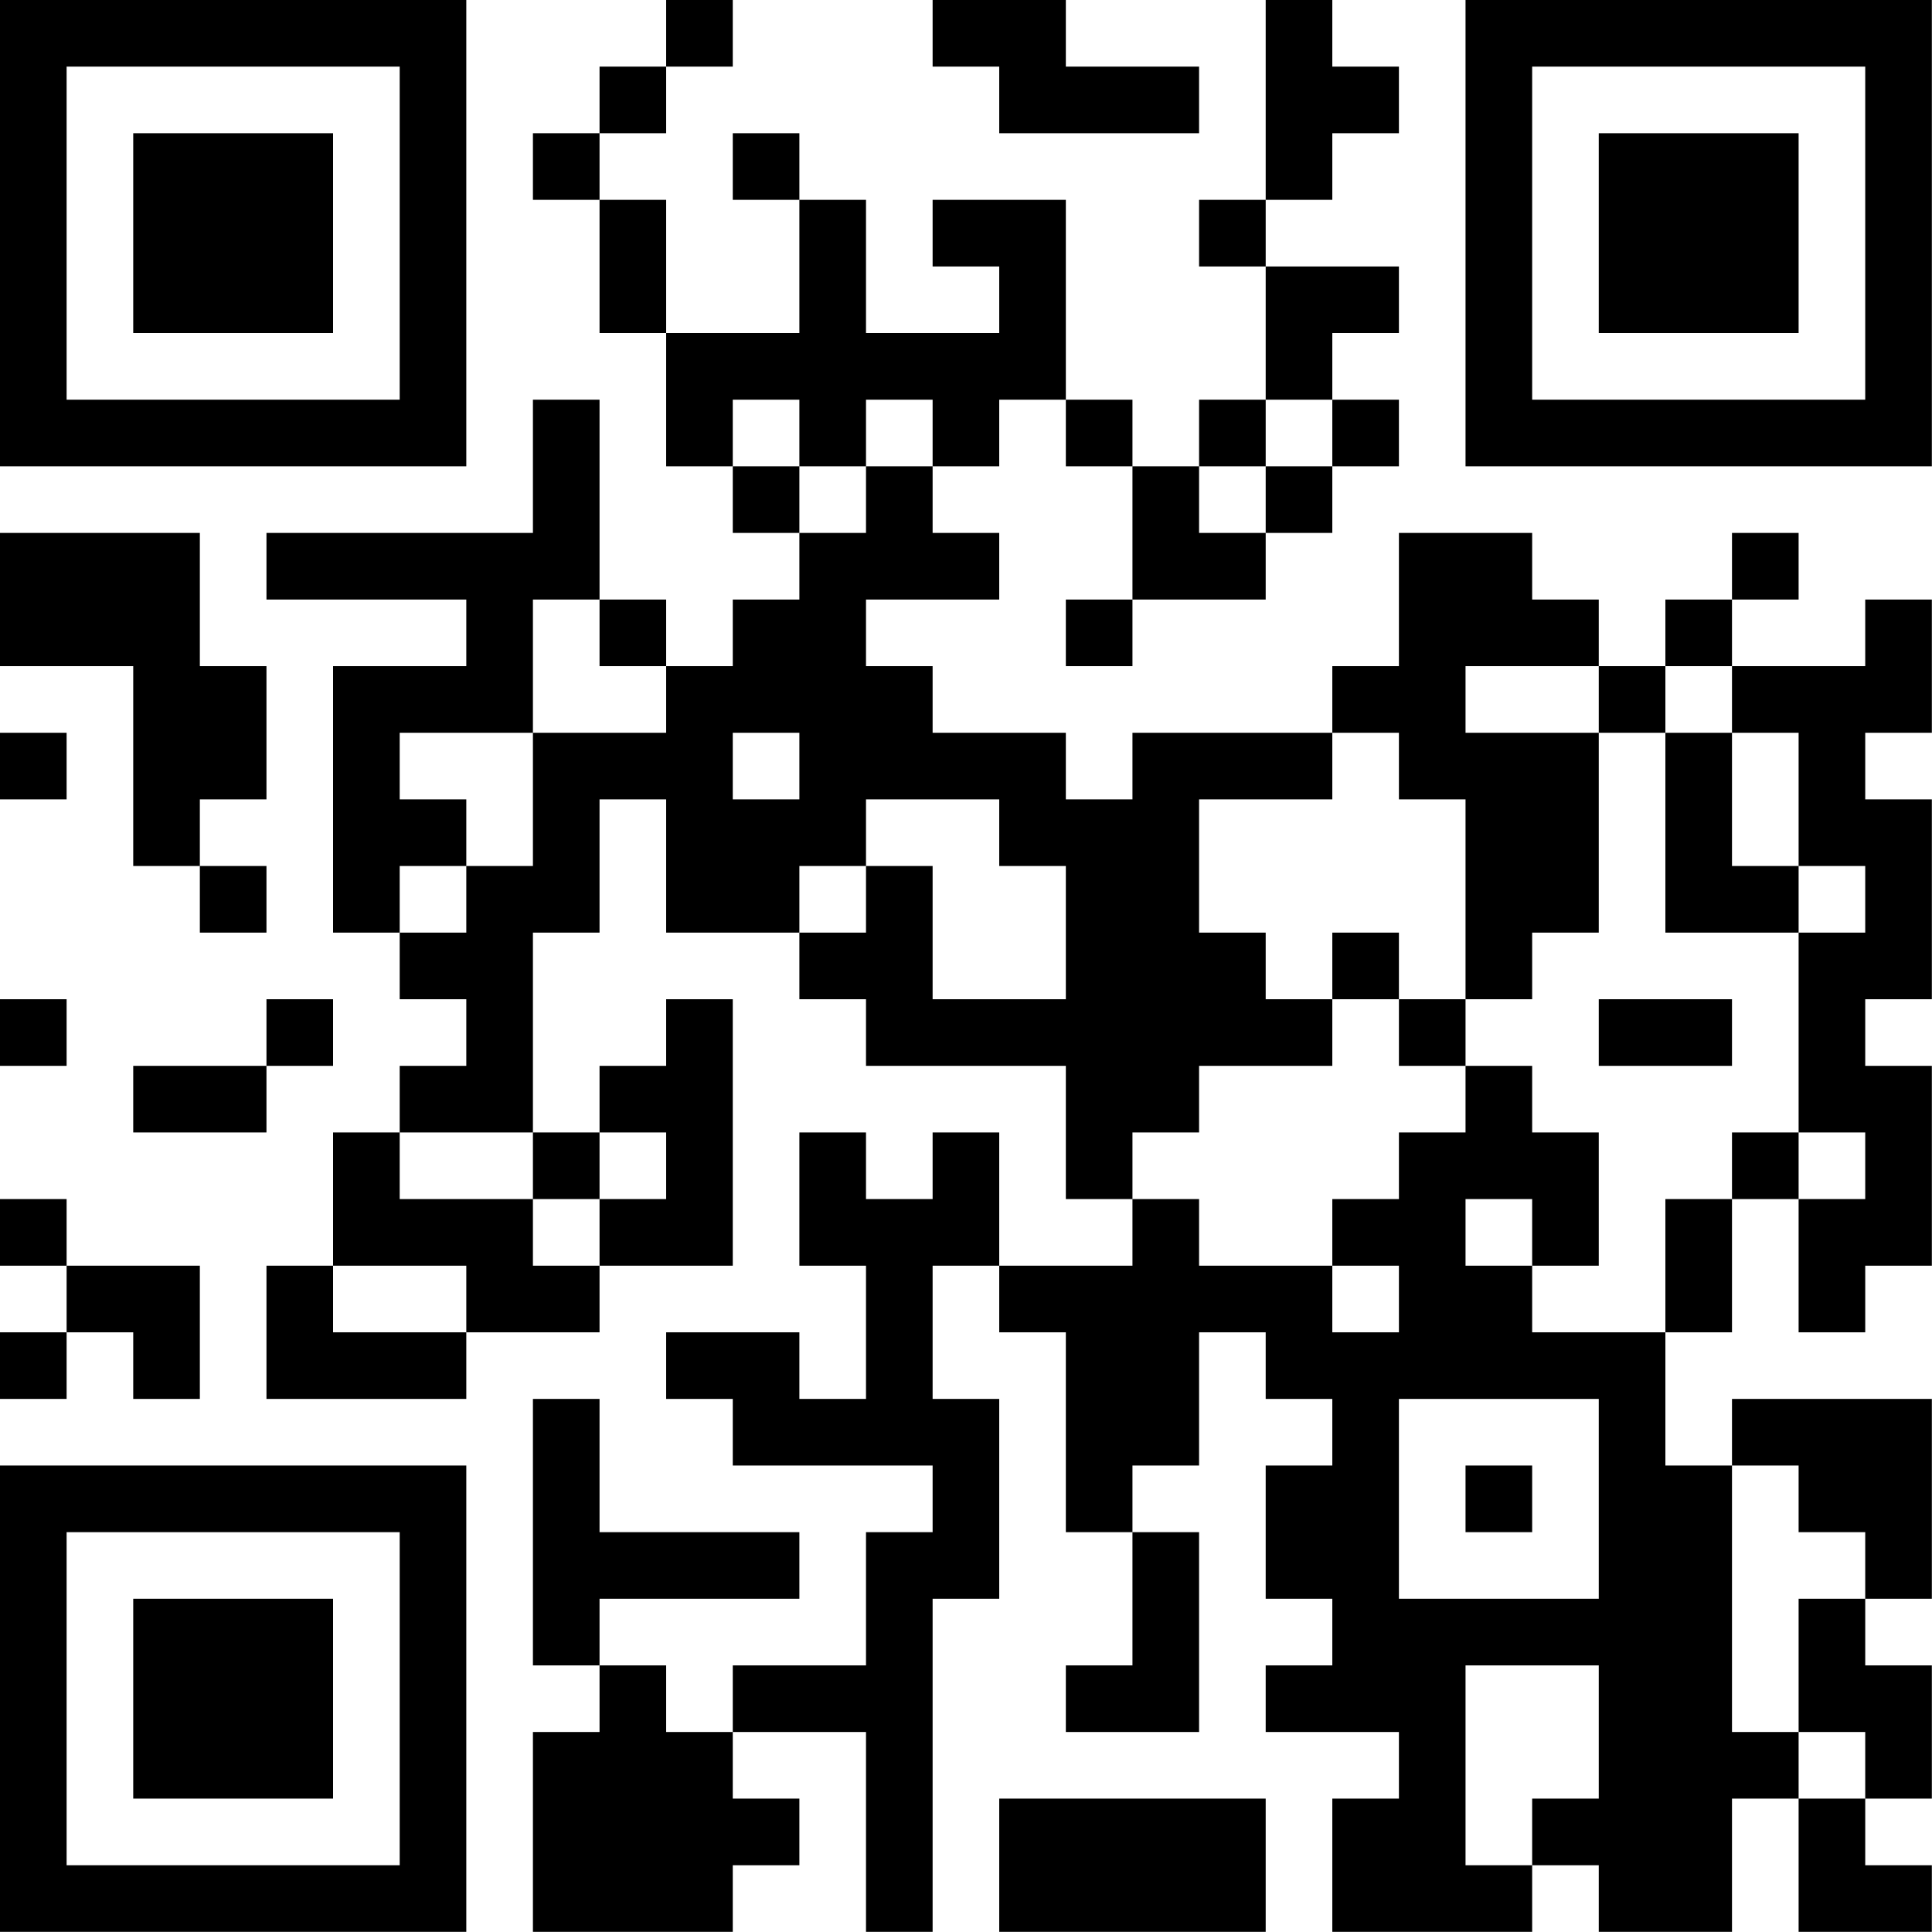 <?xml version="1.0" encoding="UTF-8"?>
<svg xmlns="http://www.w3.org/2000/svg" version="1.1" width="100" height="100" viewBox="0 0 100 100"><rect x="0" y="0" width="100" height="100" fill="#ffffff"/><g transform="scale(3.448)"><g transform="translate(0,0)"><path fill-rule="evenodd" d="M10 0L10 1L9 1L9 2L8 2L8 3L9 3L9 5L10 5L10 7L11 7L11 8L12 8L12 9L11 9L11 10L10 10L10 9L9 9L9 6L8 6L8 8L4 8L4 9L7 9L7 10L5 10L5 14L6 14L6 15L7 15L7 16L6 16L6 17L5 17L5 19L4 19L4 21L7 21L7 20L9 20L9 19L11 19L11 15L10 15L10 16L9 16L9 17L8 17L8 14L9 14L9 12L10 12L10 14L12 14L12 15L13 15L13 16L16 16L16 18L17 18L17 19L15 19L15 17L14 17L14 18L13 18L13 17L12 17L12 19L13 19L13 21L12 21L12 20L10 20L10 21L11 21L11 22L14 22L14 23L13 23L13 25L11 25L11 26L10 26L10 25L9 25L9 24L12 24L12 23L9 23L9 21L8 21L8 25L9 25L9 26L8 26L8 29L11 29L11 28L12 28L12 27L11 27L11 26L13 26L13 29L14 29L14 24L15 24L15 21L14 21L14 19L15 19L15 20L16 20L16 23L17 23L17 25L16 25L16 26L18 26L18 23L17 23L17 22L18 22L18 20L19 20L19 21L20 21L20 22L19 22L19 24L20 24L20 25L19 25L19 26L21 26L21 27L20 27L20 29L23 29L23 28L24 28L24 29L26 29L26 27L27 27L27 29L29 29L29 28L28 28L28 27L29 27L29 25L28 25L28 24L29 24L29 21L26 21L26 22L25 22L25 20L26 20L26 18L27 18L27 20L28 20L28 19L29 19L29 16L28 16L28 15L29 15L29 12L28 12L28 11L29 11L29 9L28 9L28 10L26 10L26 9L27 9L27 8L26 8L26 9L25 9L25 10L24 10L24 9L23 9L23 8L21 8L21 10L20 10L20 11L17 11L17 12L16 12L16 11L14 11L14 10L13 10L13 9L15 9L15 8L14 8L14 7L15 7L15 6L16 6L16 7L17 7L17 9L16 9L16 10L17 10L17 9L19 9L19 8L20 8L20 7L21 7L21 6L20 6L20 5L21 5L21 4L19 4L19 3L20 3L20 2L21 2L21 1L20 1L20 0L19 0L19 3L18 3L18 4L19 4L19 6L18 6L18 7L17 7L17 6L16 6L16 3L14 3L14 4L15 4L15 5L13 5L13 3L12 3L12 2L11 2L11 3L12 3L12 5L10 5L10 3L9 3L9 2L10 2L10 1L11 1L11 0ZM14 0L14 1L15 1L15 2L18 2L18 1L16 1L16 0ZM11 6L11 7L12 7L12 8L13 8L13 7L14 7L14 6L13 6L13 7L12 7L12 6ZM19 6L19 7L18 7L18 8L19 8L19 7L20 7L20 6ZM0 8L0 10L2 10L2 13L3 13L3 14L4 14L4 13L3 13L3 12L4 12L4 10L3 10L3 8ZM8 9L8 11L6 11L6 12L7 12L7 13L6 13L6 14L7 14L7 13L8 13L8 11L10 11L10 10L9 10L9 9ZM22 10L22 11L24 11L24 14L23 14L23 15L22 15L22 12L21 12L21 11L20 11L20 12L18 12L18 14L19 14L19 15L20 15L20 16L18 16L18 17L17 17L17 18L18 18L18 19L20 19L20 20L21 20L21 19L20 19L20 18L21 18L21 17L22 17L22 16L23 16L23 17L24 17L24 19L23 19L23 18L22 18L22 19L23 19L23 20L25 20L25 18L26 18L26 17L27 17L27 18L28 18L28 17L27 17L27 14L28 14L28 13L27 13L27 11L26 11L26 10L25 10L25 11L24 11L24 10ZM0 11L0 12L1 12L1 11ZM11 11L11 12L12 12L12 11ZM25 11L25 14L27 14L27 13L26 13L26 11ZM13 12L13 13L12 13L12 14L13 14L13 13L14 13L14 15L16 15L16 13L15 13L15 12ZM20 14L20 15L21 15L21 16L22 16L22 15L21 15L21 14ZM0 15L0 16L1 16L1 15ZM4 15L4 16L2 16L2 17L4 17L4 16L5 16L5 15ZM24 15L24 16L26 16L26 15ZM6 17L6 18L8 18L8 19L9 19L9 18L10 18L10 17L9 17L9 18L8 18L8 17ZM0 18L0 19L1 19L1 20L0 20L0 21L1 21L1 20L2 20L2 21L3 21L3 19L1 19L1 18ZM5 19L5 20L7 20L7 19ZM21 21L21 24L24 24L24 21ZM22 22L22 23L23 23L23 22ZM26 22L26 26L27 26L27 27L28 27L28 26L27 26L27 24L28 24L28 23L27 23L27 22ZM22 25L22 28L23 28L23 27L24 27L24 25ZM15 27L15 29L19 29L19 27ZM0 0L0 7L7 7L7 0ZM1 1L1 6L6 6L6 1ZM2 2L2 5L5 5L5 2ZM22 0L22 7L29 7L29 0ZM23 1L23 6L28 6L28 1ZM24 2L24 5L27 5L27 2ZM0 22L0 29L7 29L7 22ZM1 23L1 28L6 28L6 23ZM2 24L2 27L5 27L5 24Z" fill="#000000"/></g></g></svg>
